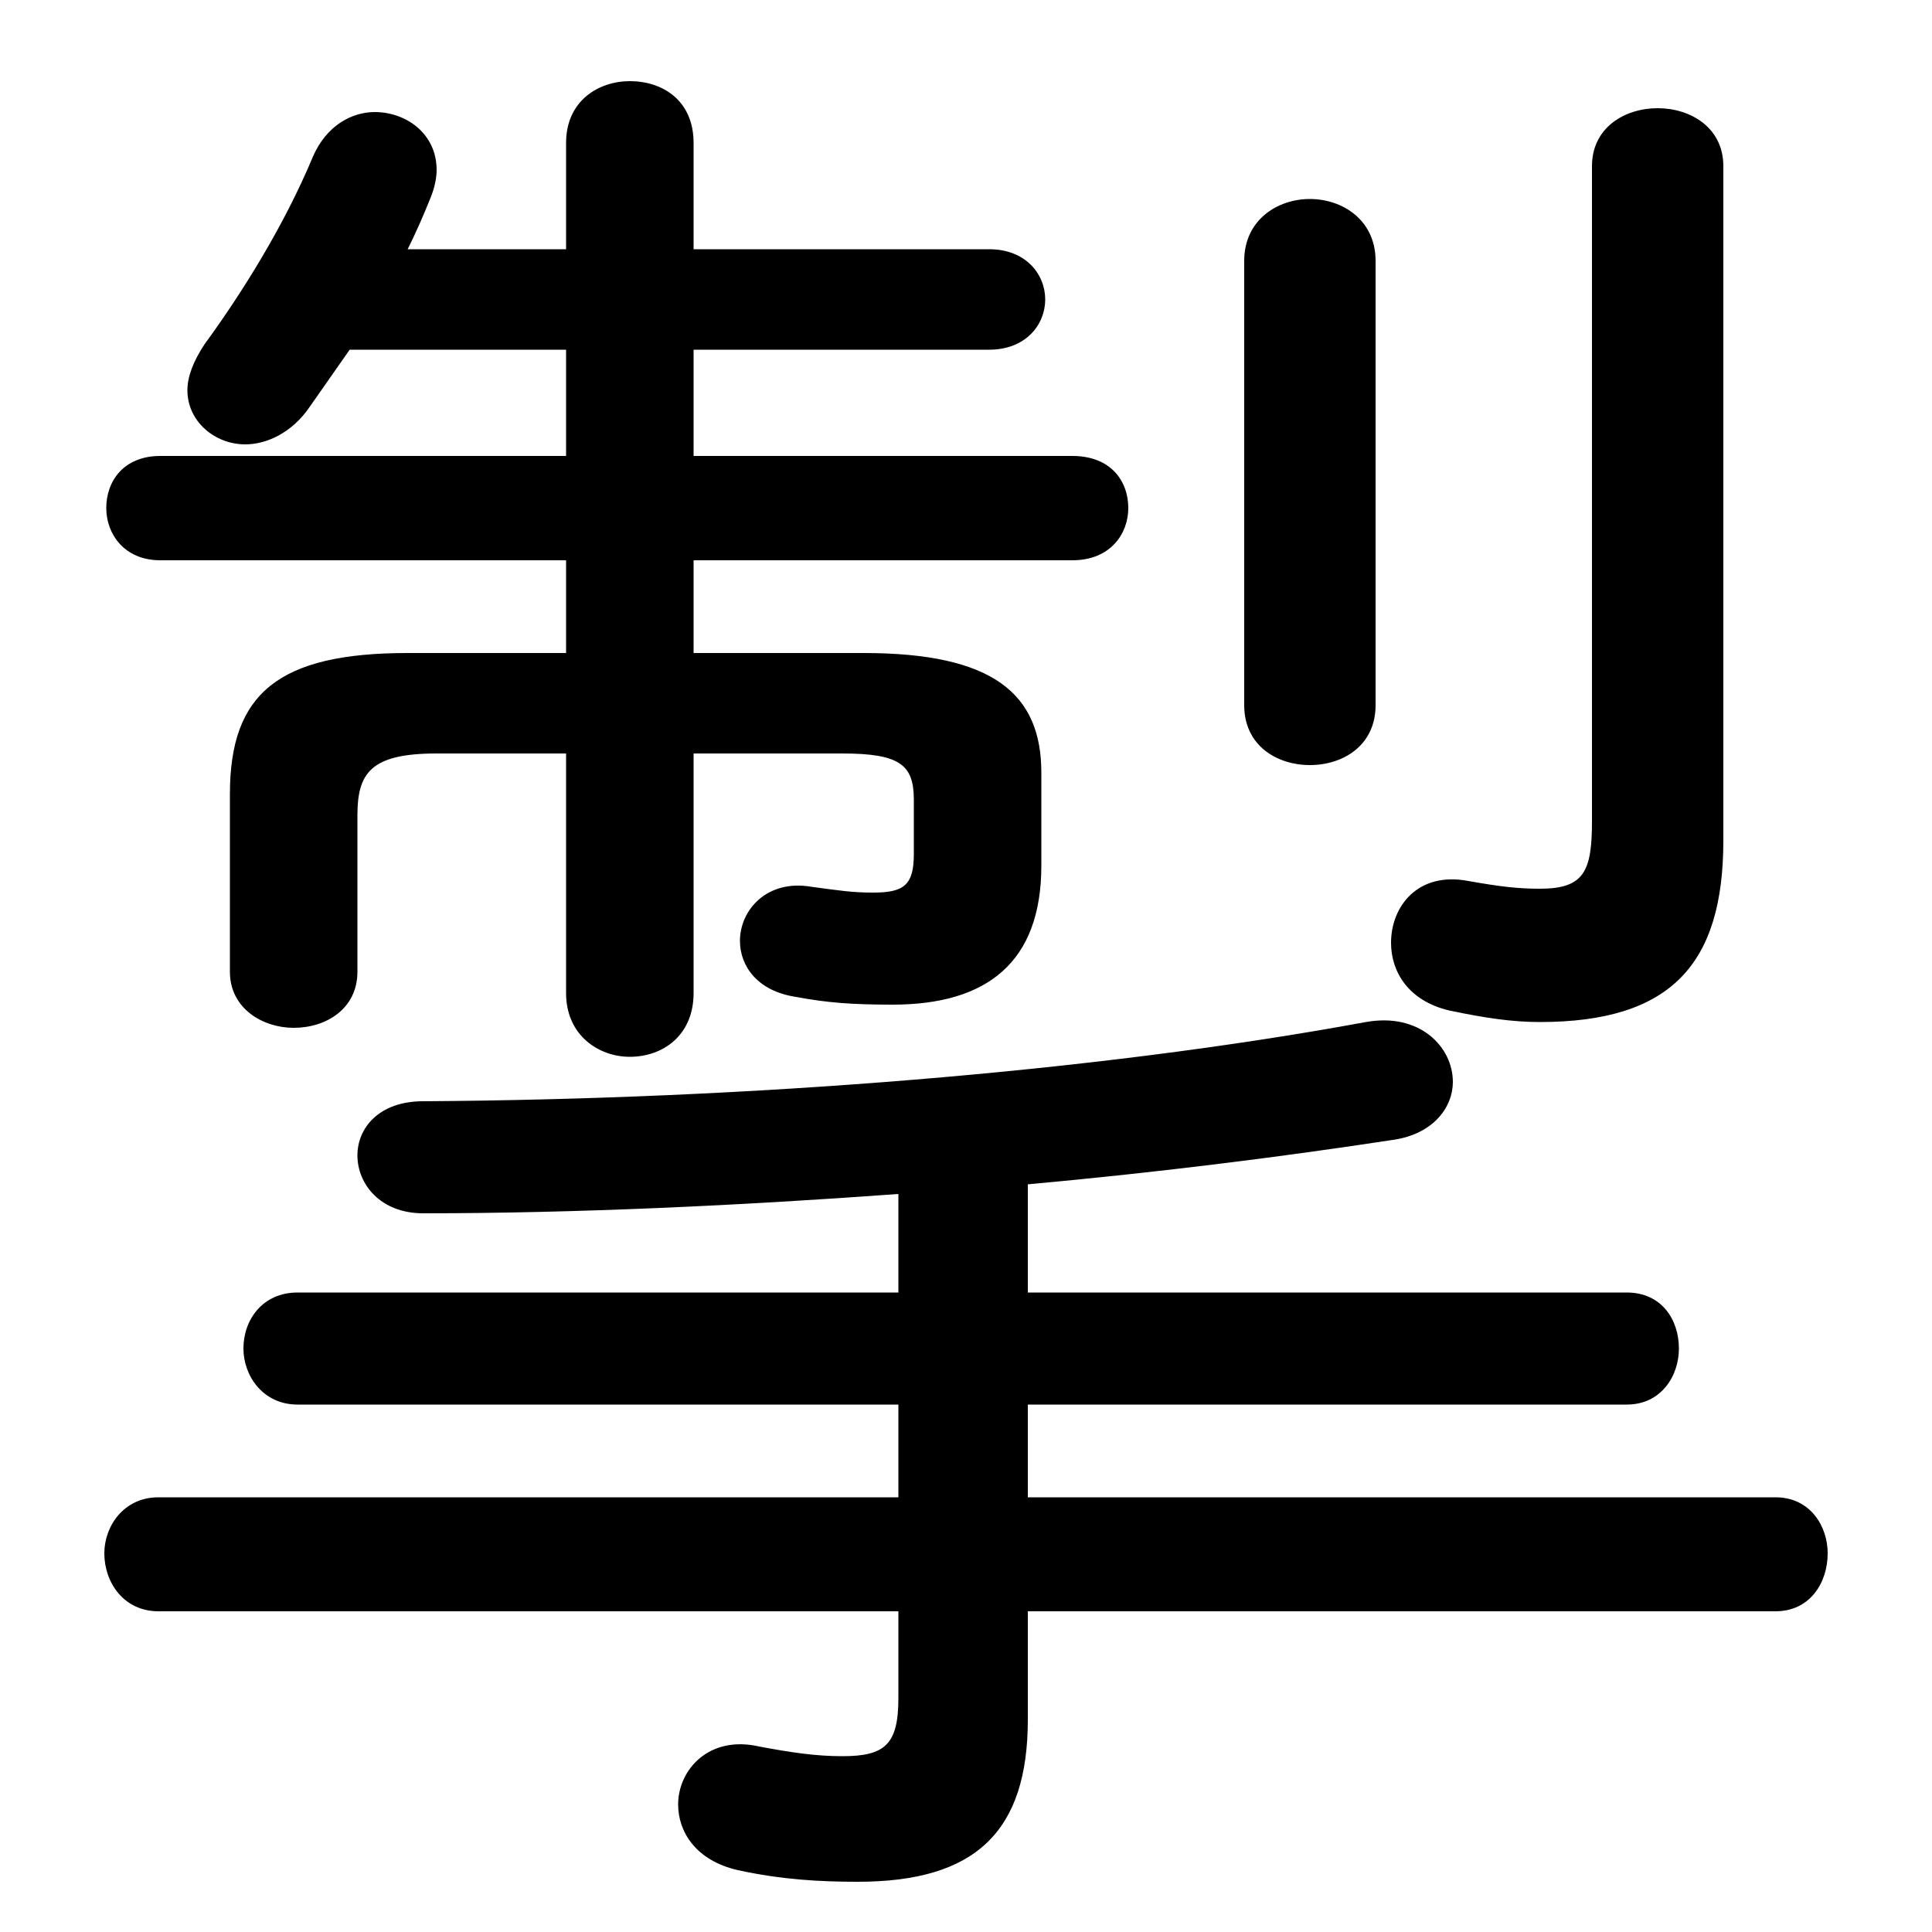 <svg xmlns="http://www.w3.org/2000/svg" viewBox="0 -44.0 50.0 50.0">
    <rect x="0" y="-44.0" width="50.0" height="50.0" fill="#808080" stroke="none"/>
    <g transform="scale(1, -1)">
        <!-- ボディの枠 -->
        <rect x="0" y="-6.0" width="50.0" height="50.0"
            stroke="white" fill="white"/>
        <!-- グリフ座標系の原点 -->
        <circle cx="0" cy="0" r="5" fill="white"/>
        <!-- グリフのアウトライン -->
        <g style="fill:black;stroke:#000000;stroke-width:0;stroke-linecap:round;stroke-linejoin:round;">
        <path d="M 26.6 13.35 C 29.9 13.65 33.1 14.05 36.05 14.5 C 37.1 14.65 37.6 15.35 37.6 16.0 C 37.6 16.9 36.75 17.8 35.35 17.55 C 28.3 16.25 19.3 15.55 10.95 15.5 C 9.8 15.5 9.25 14.8 9.25 14.1 C 9.25 13.35 9.85 12.6 10.95 12.6 C 14.9 12.6 19.15 12.8 23.25 13.1 L 23.25 10.55 L 7.7 10.55 C 6.8 10.55 6.3 9.85 6.3 9.1 C 6.3 8.4 6.8 7.65 7.7 7.65 L 23.25 7.65 L 23.25 5.25 L 4.1 5.25 C 3.2 5.25 2.7 4.5 2.7 3.8 C 2.7 3.05 3.2 2.3 4.1 2.3 L 23.25 2.3 L 23.25 0.05 C 23.25 -1.15 22.9 -1.45 21.8 -1.45 C 21.1 -1.45 20.45 -1.35 19.65 -1.2 C 18.35 -0.9 17.55 -1.8 17.55 -2.7 C 17.55 -3.4 18.0 -4.15 19.1 -4.4 C 20.25 -4.65 21.25 -4.7 22.2 -4.7 C 25.25 -4.7 26.6 -3.4 26.6 -0.5 L 26.6 2.3 L 45.95 2.3 C 46.85 2.3 47.3 3.05 47.3 3.8 C 47.3 4.5 46.85 5.25 45.95 5.25 L 26.6 5.25 L 26.6 7.65 L 42.1 7.65 C 43.0 7.65 43.45 8.4 43.45 9.1 C 43.45 9.85 43.0 10.55 42.1 10.55 L 26.6 10.55 Z M 17.95 24.5 L 21.8 24.5 C 23.3 24.5 23.65 24.2 23.65 23.3 L 23.65 21.9 C 23.65 21.1 23.4 20.9 22.6 20.9 C 22.05 20.9 21.75 20.95 21.0 21.05 C 19.85 21.25 19.15 20.45 19.15 19.65 C 19.15 19.0 19.6 18.35 20.6 18.2 C 21.4 18.05 22.05 18.0 23.1 18.0 C 25.55 18.0 26.95 19.1 26.95 21.6 L 26.95 24.0 C 26.95 26.05 25.7 27.1 22.35 27.1 L 17.95 27.1 L 17.95 29.5 L 27.75 29.5 C 28.75 29.5 29.2 30.2 29.2 30.85 C 29.2 31.55 28.75 32.2 27.75 32.2 L 17.95 32.2 L 17.95 34.95 L 25.6 34.95 C 26.55 34.95 27.05 35.6 27.05 36.25 C 27.05 36.9 26.55 37.55 25.6 37.55 L 17.95 37.55 L 17.95 40.3 C 17.95 41.4 17.15 41.9 16.3 41.9 C 15.5 41.9 14.65 41.4 14.65 40.3 L 14.65 37.55 L 10.55 37.55 C 10.75 37.95 10.95 38.4 11.15 38.9 C 11.25 39.15 11.3 39.4 11.3 39.6 C 11.3 40.55 10.5 41.1 9.7 41.1 C 9.1 41.1 8.45 40.75 8.1 39.95 C 7.35 38.15 6.25 36.4 5.3 35.1 C 5.0 34.65 4.85 34.25 4.85 33.9 C 4.85 33.1 5.55 32.5 6.35 32.5 C 6.9 32.5 7.55 32.8 8.0 33.45 C 8.35 33.95 8.7 34.45 9.05 34.95 L 14.65 34.95 L 14.65 32.2 L 4.15 32.2 C 3.2 32.2 2.75 31.55 2.75 30.85 C 2.75 30.2 3.2 29.5 4.15 29.5 L 14.65 29.5 L 14.65 27.1 L 10.55 27.1 C 7.2 27.1 5.95 26.05 5.95 23.45 L 5.95 18.85 C 5.95 17.9 6.8 17.4 7.6 17.4 C 8.45 17.4 9.25 17.9 9.25 18.85 L 9.25 22.9 C 9.25 24.0 9.6 24.5 11.3 24.5 L 14.65 24.5 L 14.65 18.3 C 14.65 17.2 15.5 16.65 16.3 16.65 C 17.15 16.65 17.95 17.2 17.95 18.3 Z M 44.6 39.7 C 44.6 40.7 43.75 41.2 42.9 41.2 C 42.05 41.2 41.2 40.7 41.2 39.7 L 41.2 22.75 C 41.2 21.45 41.0 21.0 39.85 21.0 C 39.3 21.0 38.85 21.05 38.0 21.2 C 36.7 21.45 36.0 20.55 36.0 19.6 C 36.0 18.85 36.45 18.1 37.5 17.85 C 38.45 17.65 39.15 17.55 39.85 17.55 C 43.25 17.55 44.6 19.05 44.6 22.25 Z M 32.2 25.75 C 32.2 24.7 33.05 24.2 33.9 24.2 C 34.75 24.2 35.6 24.7 35.6 25.75 L 35.6 37.25 C 35.6 38.3 34.75 38.85 33.9 38.85 C 33.05 38.85 32.2 38.3 32.2 37.25 Z"/>
    </g>
    </g>
</svg>
